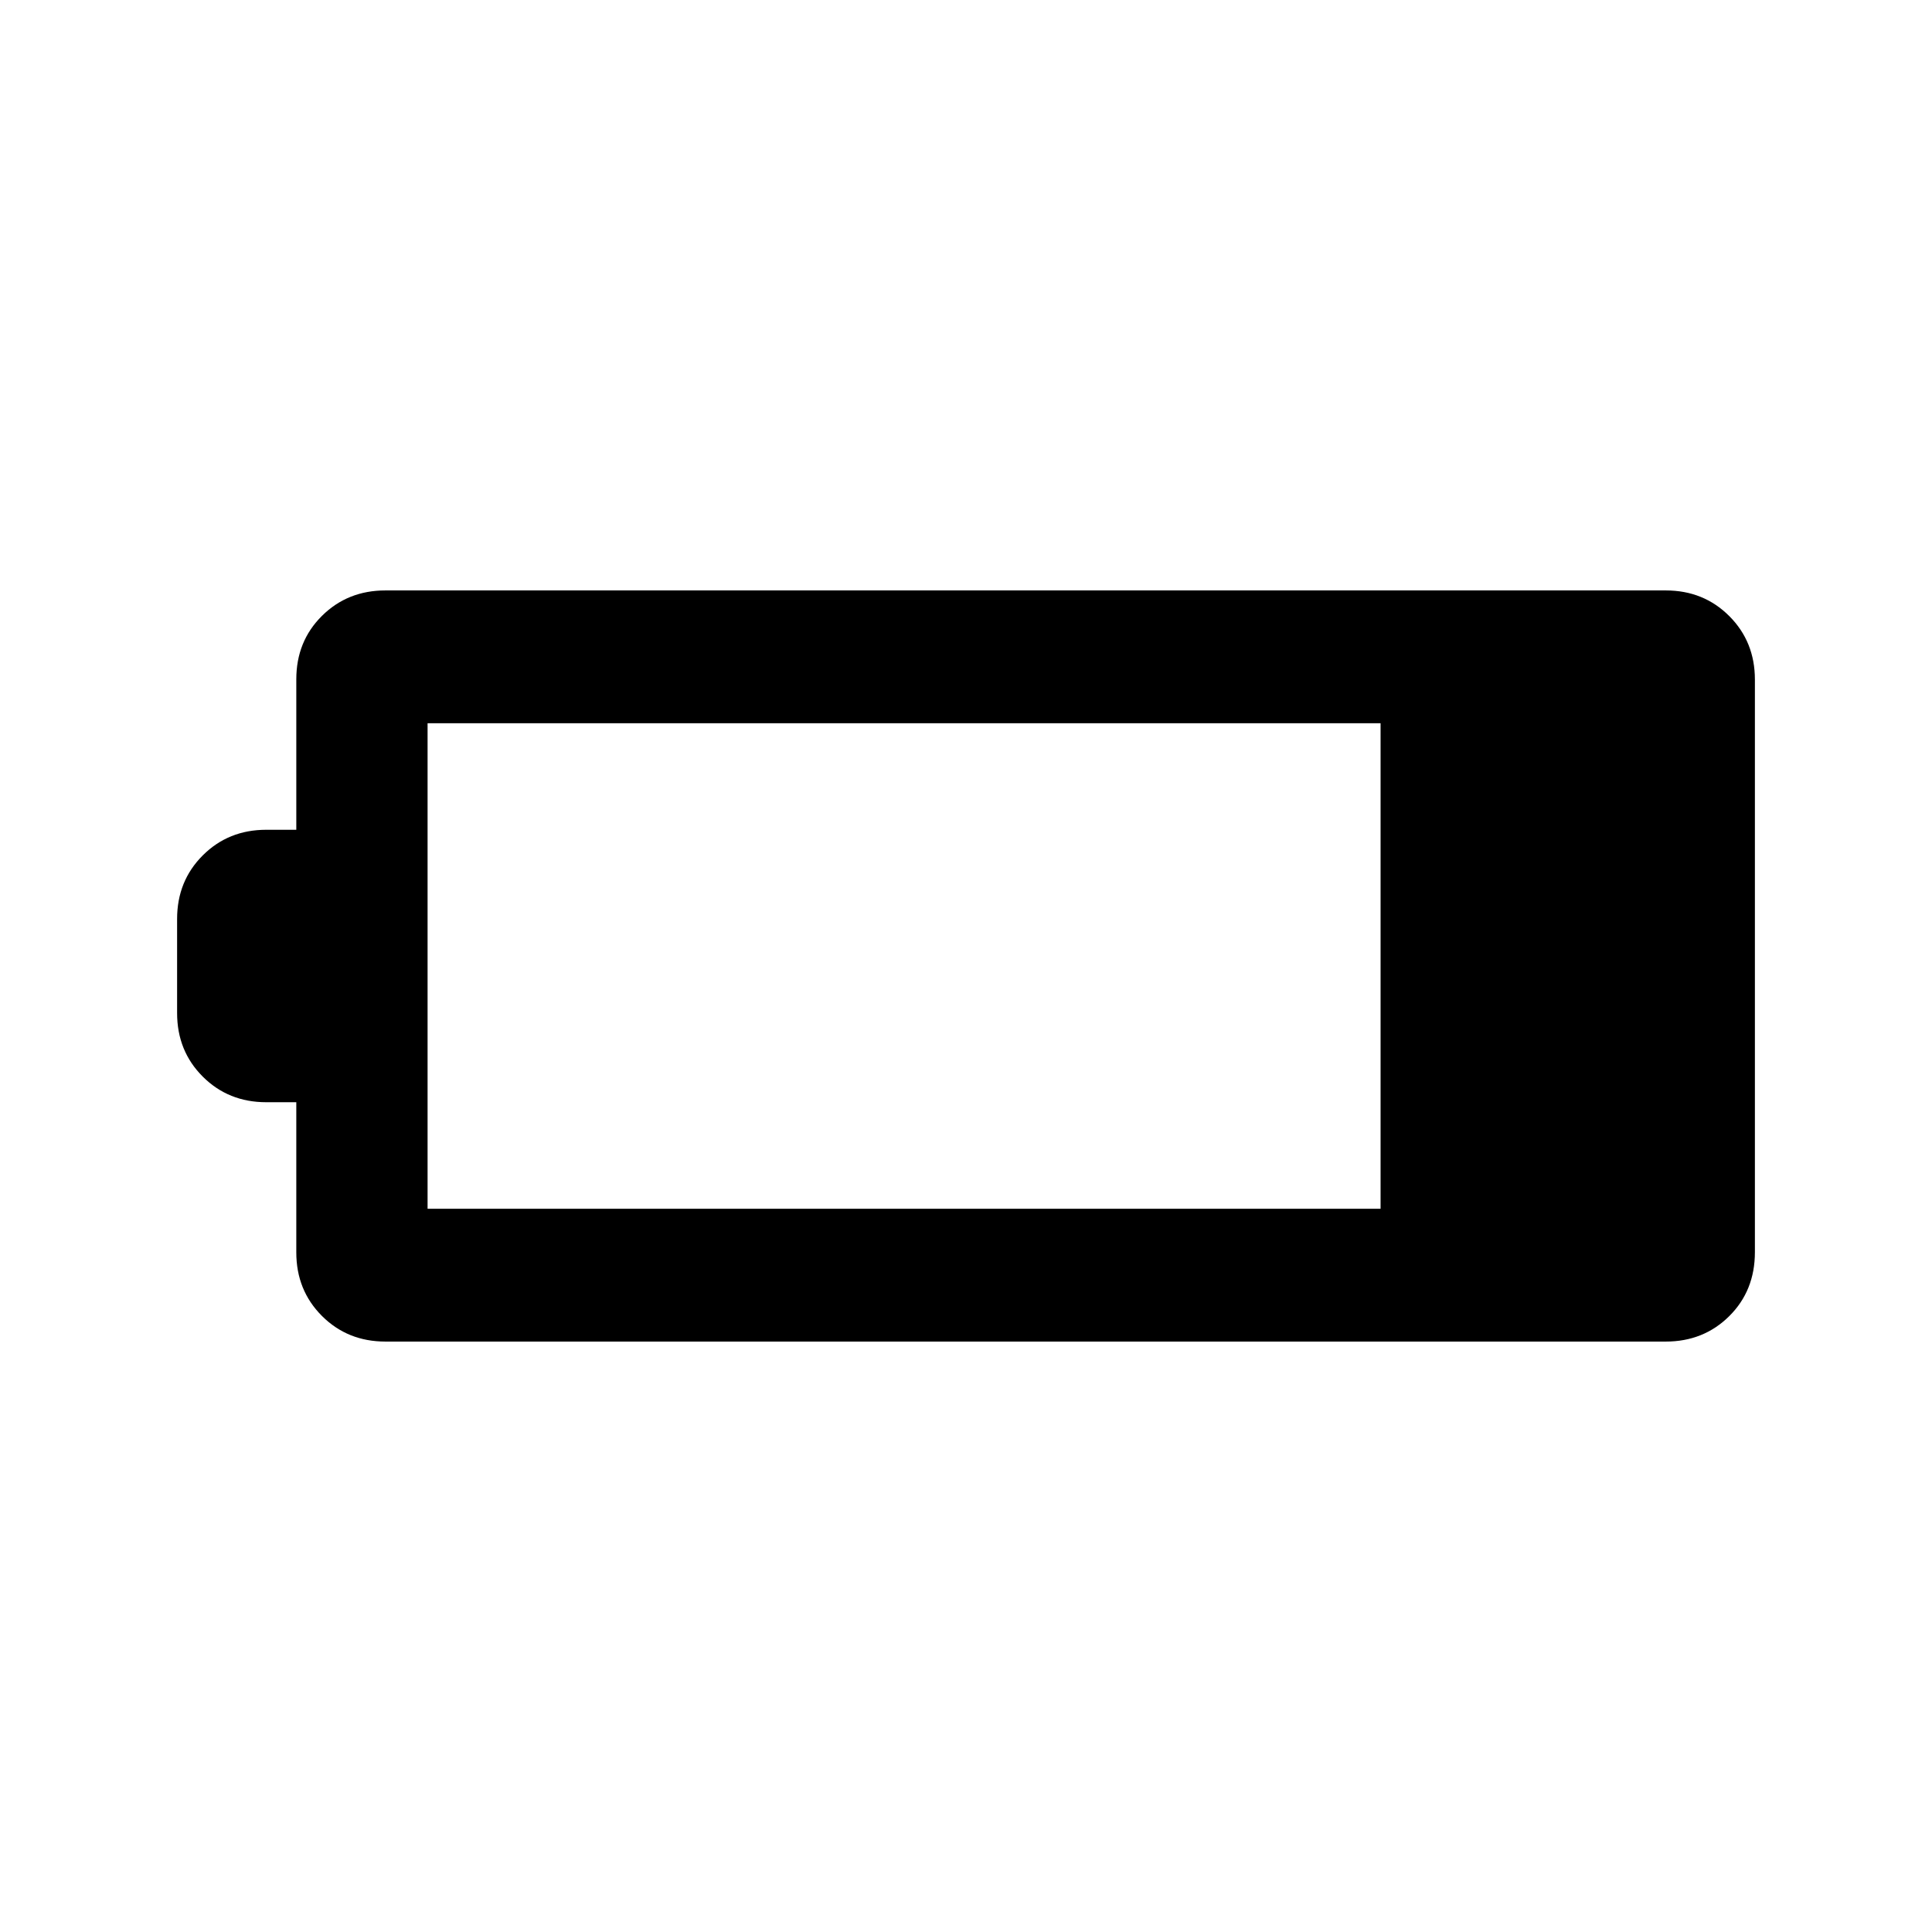 <svg xmlns="http://www.w3.org/2000/svg" height="24" viewBox="0 -960 960 960" width="24"><path d="M191.54-293.38q-18.83 0-31.57-12.74-12.74-12.74-12.74-31.57v-74.62h-14.92q-18.83 0-31.57-12.74Q88-437.78 88-456.62v-46.76q0-18.84 12.74-31.57 12.74-12.74 31.57-12.74h14.92v-74.78q0-18.86 12.74-31.5 12.74-12.65 31.57-12.65h636.15q18.83 0 31.57 12.74Q872-641.14 872-622.31v284.49q0 19.15-12.74 31.79-12.74 12.65-31.57 12.65H191.54Zm20.92-66H686v-241.24H212.46v241.24Z"/></svg>